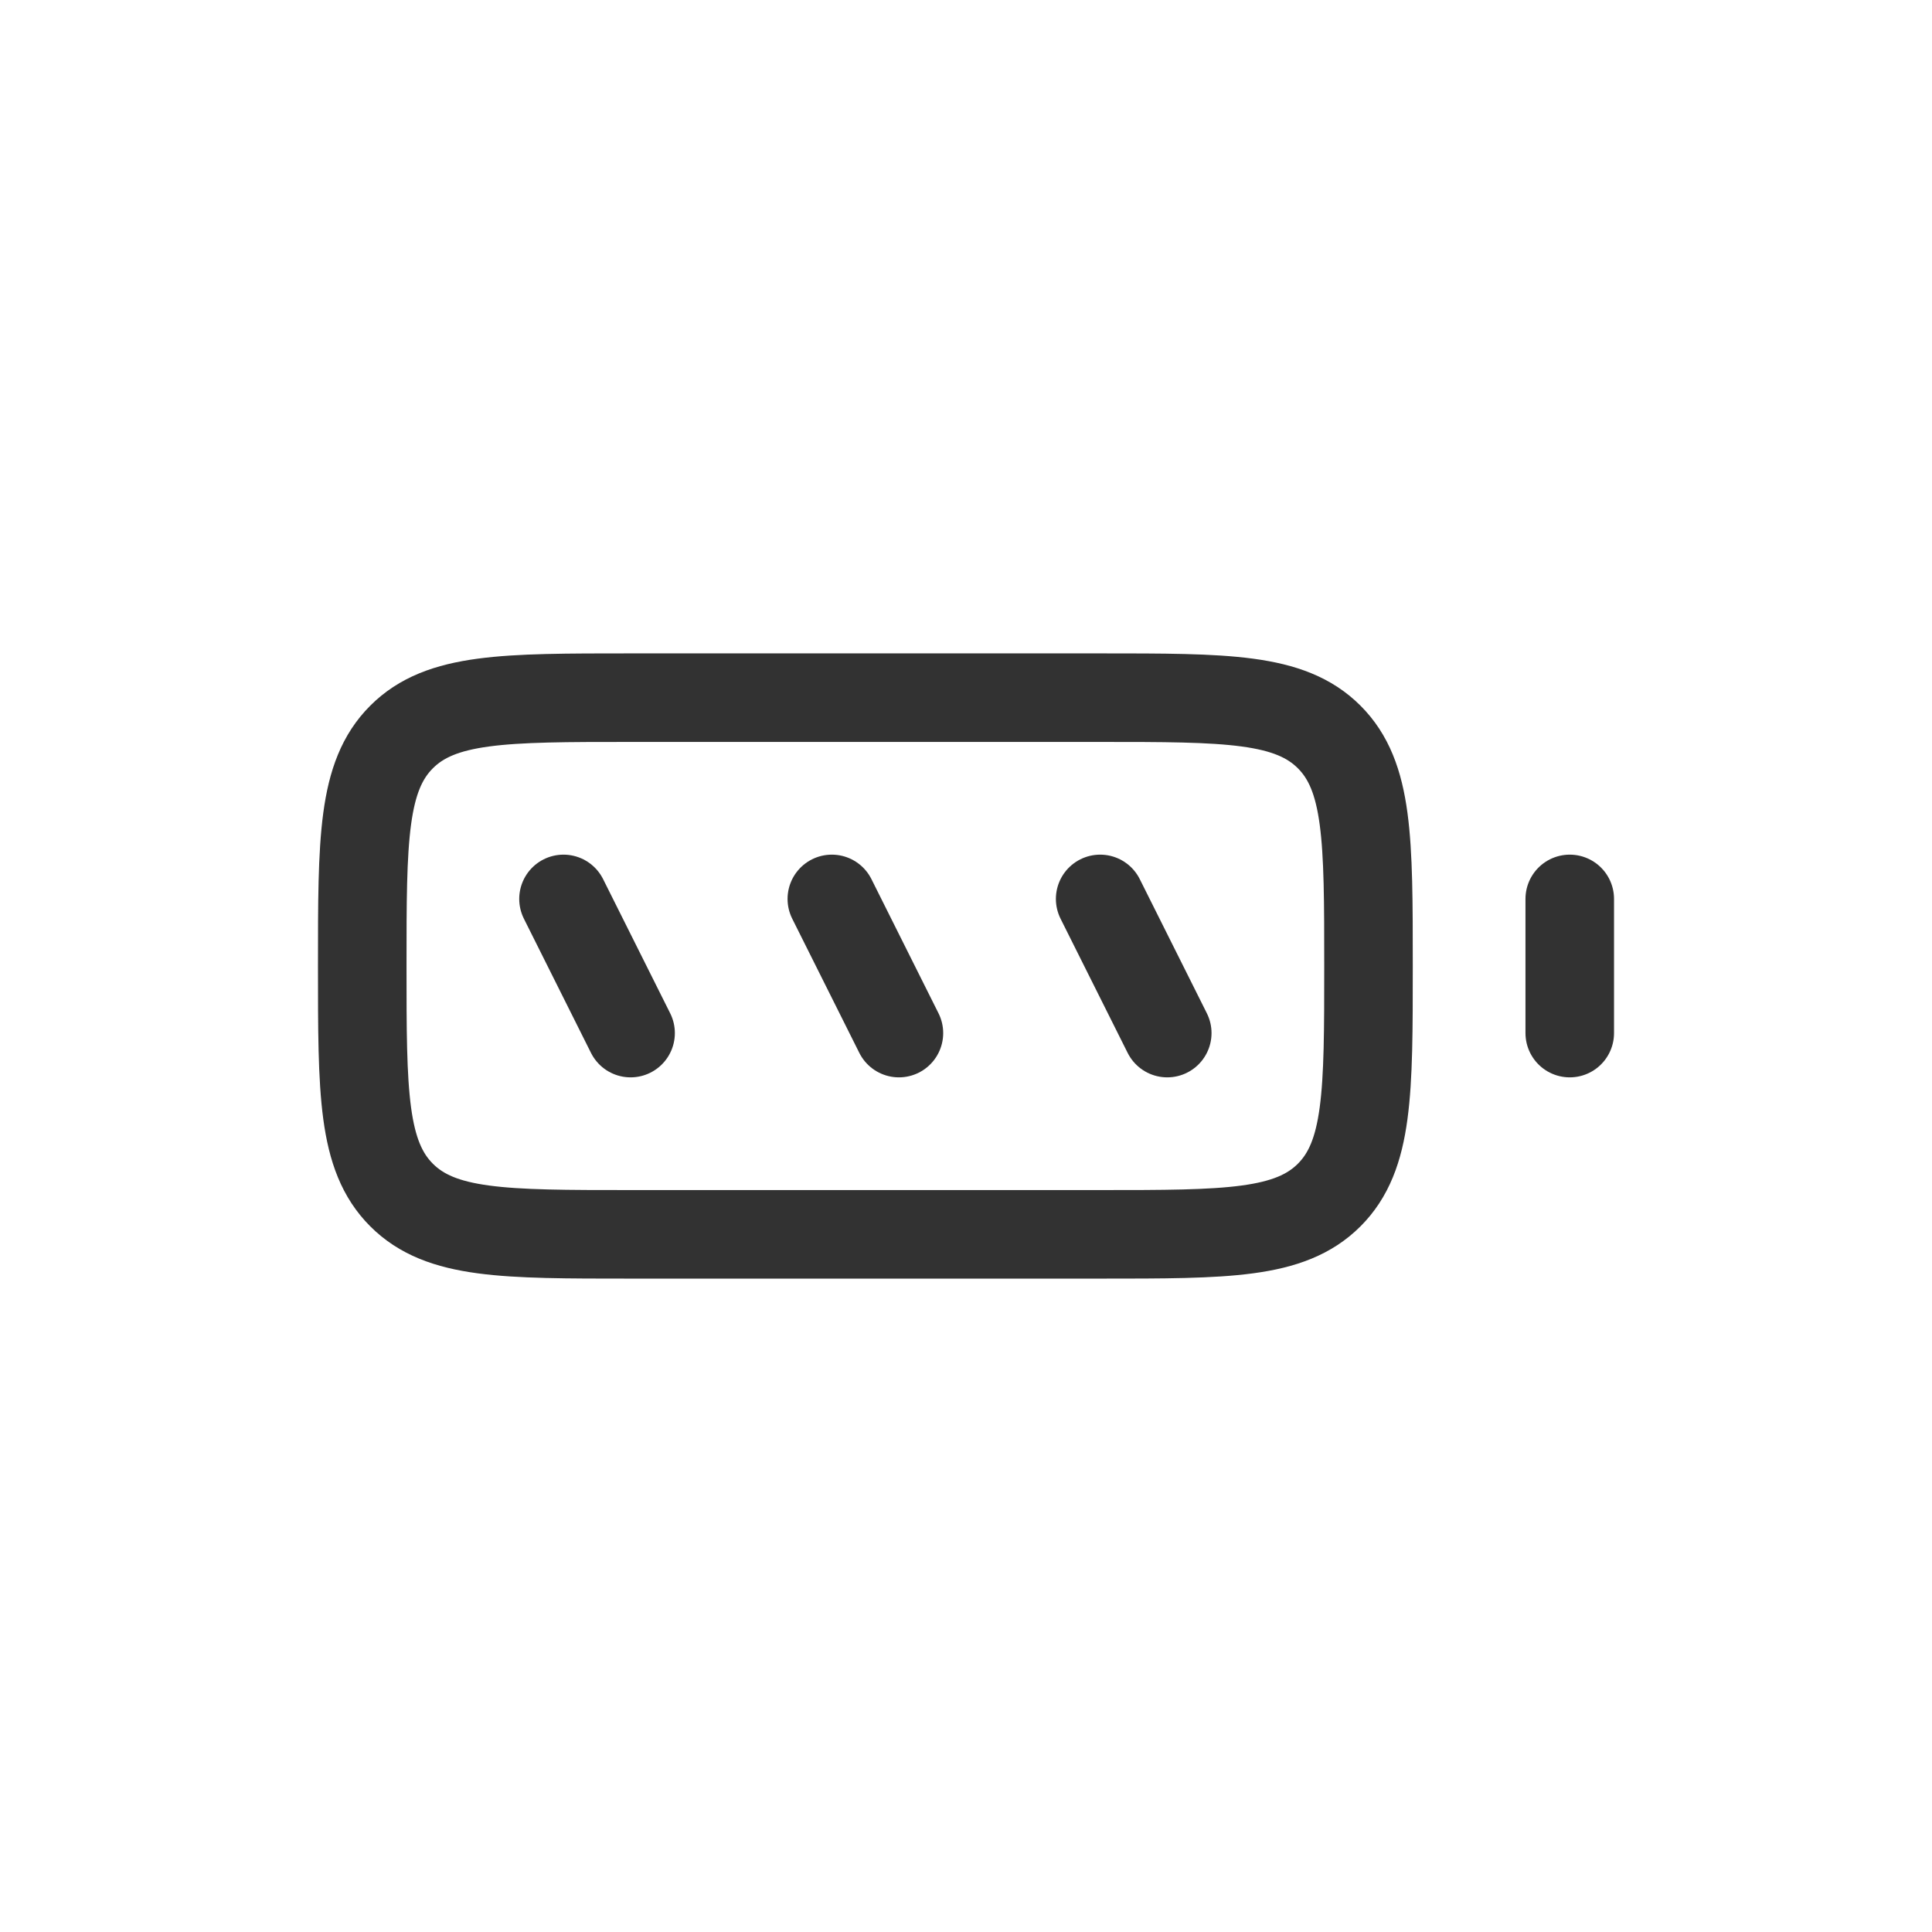 <svg viewBox="-2.4 -2.4 28.80 28.80" fill="none" xmlns="http://www.w3.org/2000/svg" transform="matrix(1, 0, 0, 1, 0, 0)rotate(0)"><g id="SVGRepo_bgCarrier" stroke-width="0"></g><g id="SVGRepo_tracerCarrier" stroke-linecap="round" stroke-linejoin="round" stroke="#CCCCCC" stroke-width="0.48"></g><g id="SVGRepo_iconCarrier"> <path d="M21 11V13" stroke="#323232" stroke-width="1.32" stroke-linecap="round" stroke-linejoin="round"></path> <path d="M7 13L6 11" stroke="#323232" stroke-width="1.32" stroke-linecap="round" stroke-linejoin="round"></path> <path d="M11 13L10 11" stroke="#323232" stroke-width="1.32" stroke-linecap="round" stroke-linejoin="round"></path> <path d="M15 13L14 11" stroke="#323232" stroke-width="1.32" stroke-linecap="round" stroke-linejoin="round"></path> <path d="M3 12C3 10.114 3 9.172 3.586 8.586C4.172 8 5.114 8 7 8H10.5H14C15.886 8 16.828 8 17.414 8.586C18 9.172 18 10.114 18 12V12V12C18 13.886 18 14.828 17.414 15.414C16.828 16 15.886 16 14 16H10.5H7C5.114 16 4.172 16 3.586 15.414C3 14.828 3 13.886 3 12V12V12Z" stroke="#323232" stroke-width="1.32" stroke-linejoin="round"></path> </g></svg>